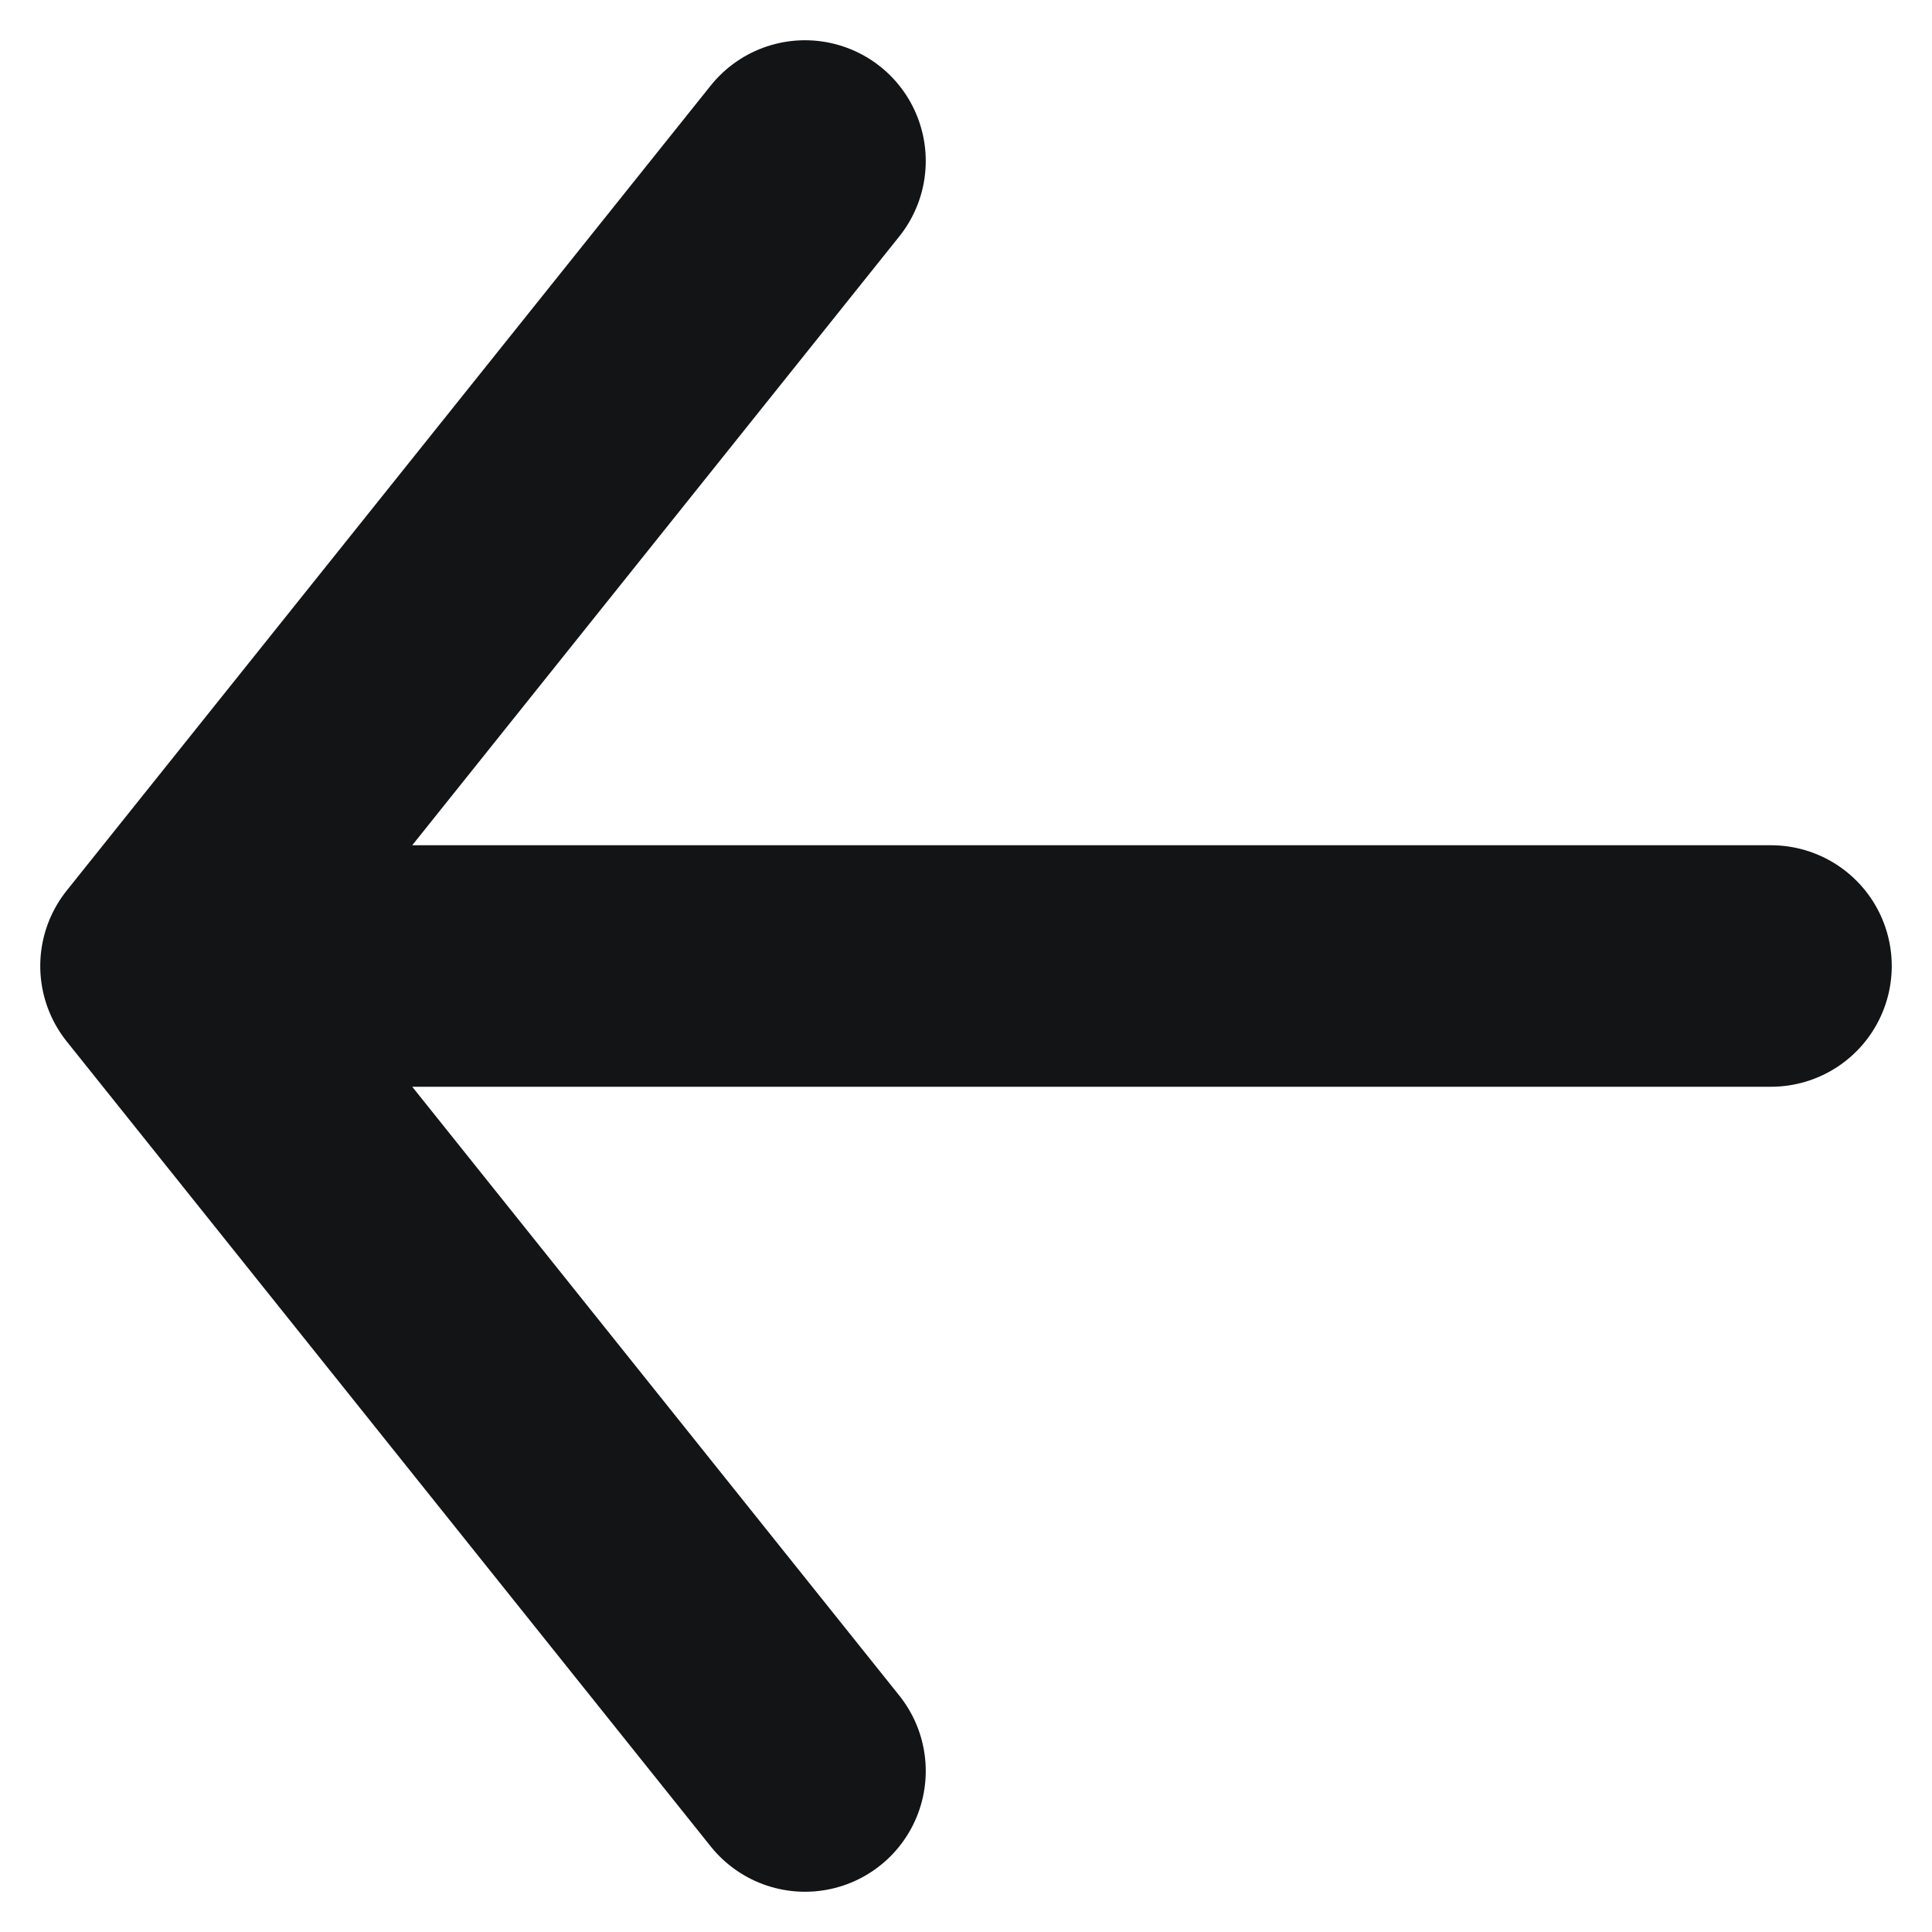 <svg xmlns="http://www.w3.org/2000/svg" width="12" height="12" viewBox="0 0 12 12">
    <g fill="none" fill-rule="evenodd" stroke-linecap="round" stroke-linejoin="round">
        <g stroke="#131415" stroke-width="1.5">
            <g>
                <g>
                    <path d="M4 0L0 5 4 10M0 5L10 5" transform="translate(-276 -23) translate(257) translate(20 24)"/>
                </g>
            </g>
        </g>
    </g>
</svg>
